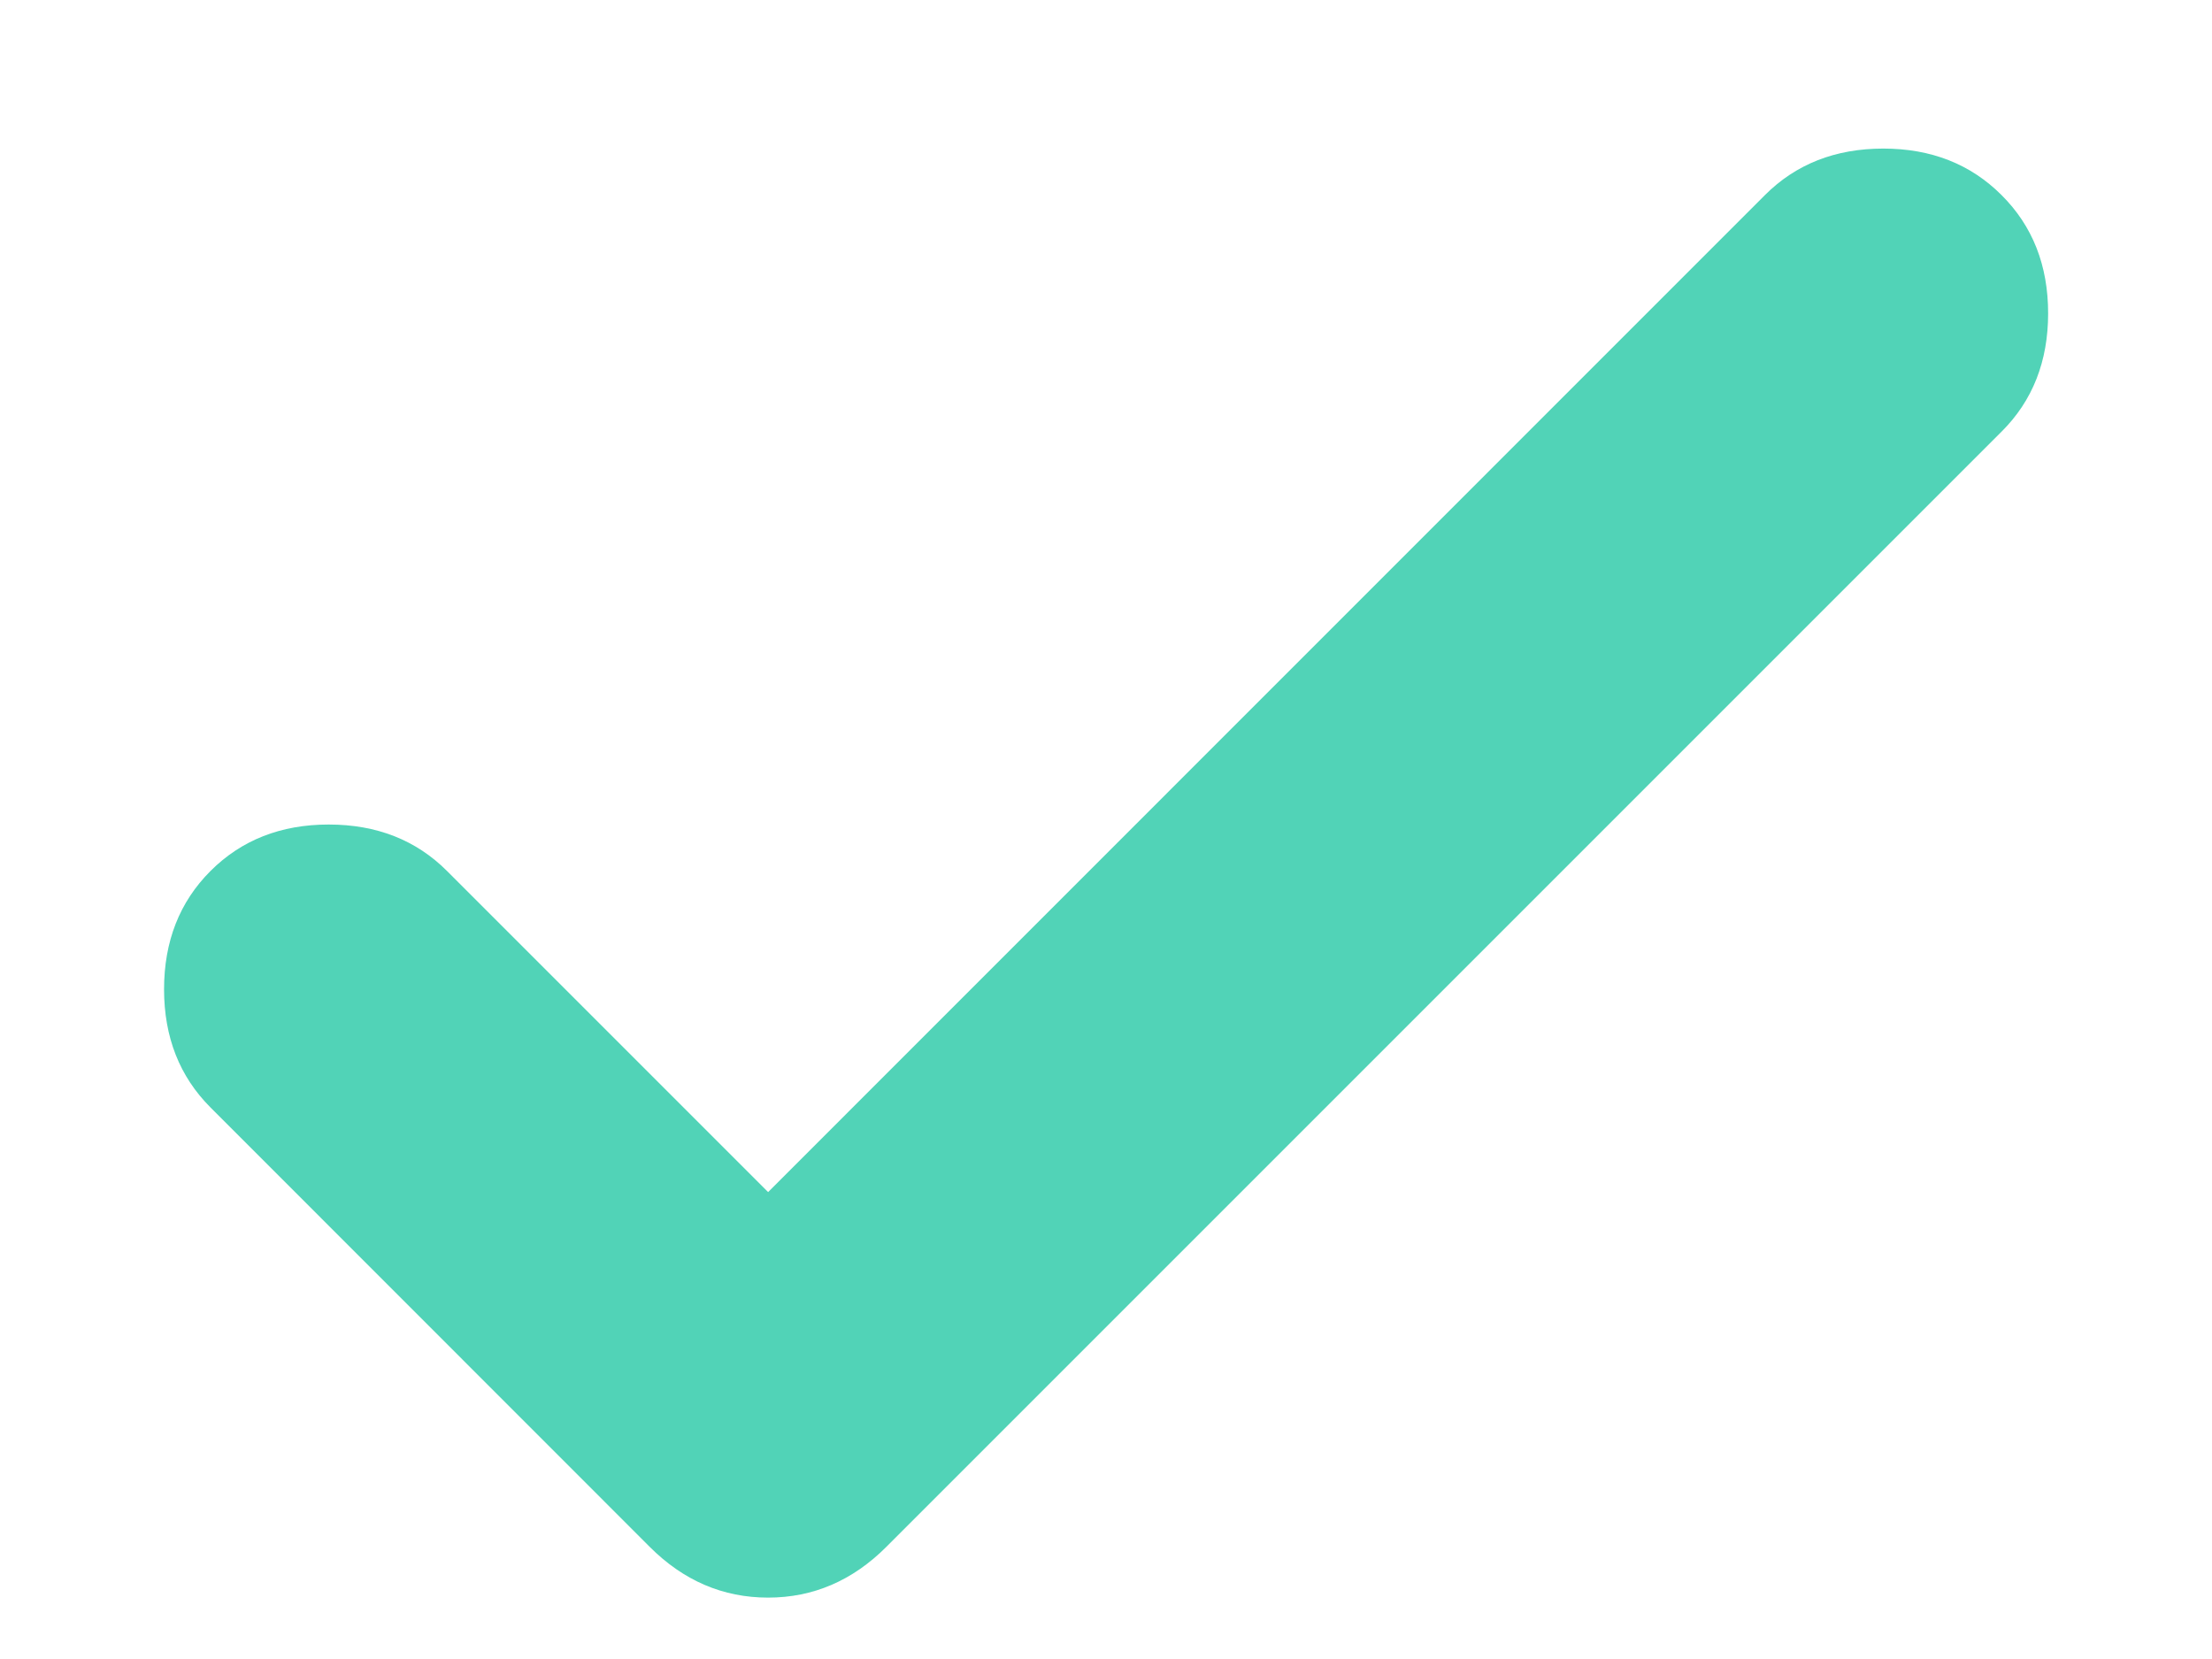 <svg width="12" height="9" viewBox="0 0 12 9" fill="none" xmlns="http://www.w3.org/2000/svg">
<path d="M4.167 6.467L9.575 1.058C9.743 0.89 9.957 0.806 10.217 0.806C10.476 0.806 10.69 0.89 10.858 1.058C11.027 1.226 11.111 1.44 11.111 1.7C11.111 1.96 11.027 2.174 10.858 2.342L4.808 8.392C4.625 8.575 4.411 8.667 4.167 8.667C3.922 8.667 3.708 8.575 3.525 8.392L1.142 6.008C0.974 5.84 0.89 5.626 0.89 5.367C0.89 5.107 0.974 4.893 1.142 4.725C1.31 4.557 1.524 4.473 1.783 4.473C2.043 4.473 2.257 4.557 2.425 4.725L4.167 6.467Z" fill="#51D3B7"/>
</svg>

